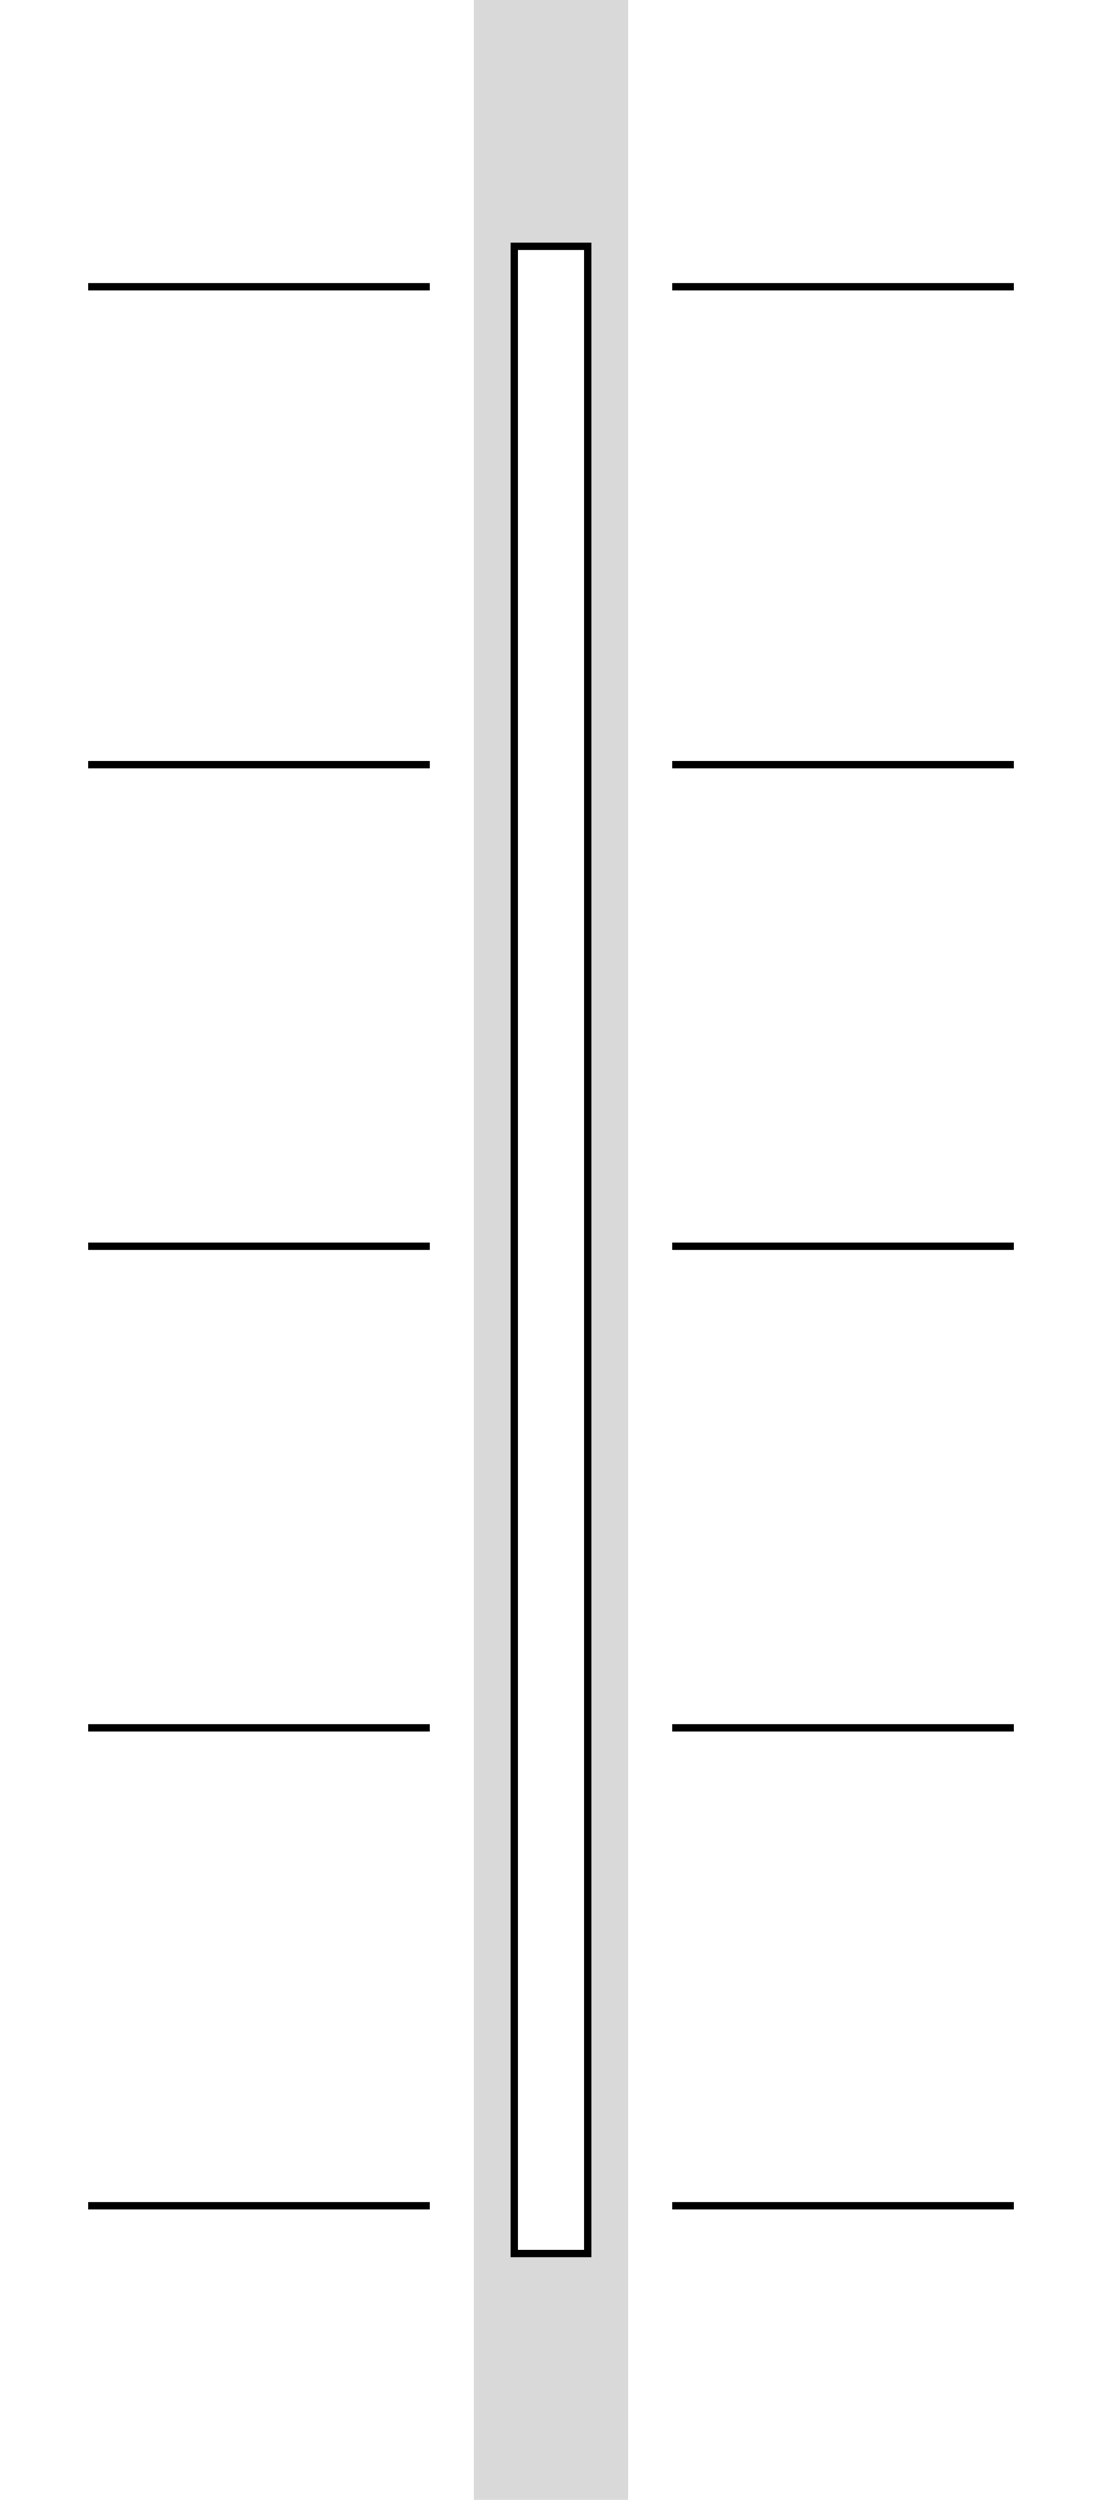 <svg width="300" height="680" viewBox="0 0 300 680" version="1.1" xmlns="http://www.w3.org/2000/svg" xmlns:xlink="http://www.w3.org/1999/xlink">
<g id="Canvas" fill="none">
<g id="a4" clip-path="url(#clip0)">
<g id="Group">
<g id="Line">
<line y1="-1" x2="93" y2="-1" stroke-width="2" transform="translate(183 79)" stroke="black"/>
</g>
<g id="Line_2">
<line y1="-1" x2="93" y2="-1" stroke-width="2" transform="translate(183 209)" stroke="black"/>
</g>
<g id="Line_3">
<line y1="-1" x2="93" y2="-1" stroke-width="2" transform="translate(183 340)" stroke="black"/>
</g>
<g id="Line_4">
<line y1="-1" x2="93" y2="-1" stroke-width="2" transform="translate(183 471)" stroke="black"/>
</g>
<g id="Line_5">
<line y1="-1" x2="93" y2="-1" stroke-width="2" transform="translate(183 601)" stroke="black"/>
</g>
</g>
<g id="Group_2">
<g id="Line_6">
<line y1="-1" x2="93" y2="-1" stroke-width="2" transform="translate(24 79)" stroke="black"/>
</g>
<g id="Line_7">
<line y1="-1" x2="93" y2="-1" stroke-width="2" transform="translate(24 209)" stroke="black"/>
</g>
<g id="Line_8">
<line y1="-1" x2="93" y2="-1" stroke-width="2" transform="translate(24 340)" stroke="black"/>
</g>
<g id="Line_9">
<line y1="-1" x2="93" y2="-1" stroke-width="2" transform="translate(24 471)" stroke="black"/>
</g>
<g id="Line_10">
<line y1="-1" x2="93" y2="-1" stroke-width="2" transform="translate(24 601)" stroke="black"/>
</g>
</g>
<g id="Rectangle">
<rect x="1" y="1" width="20" height="546" stroke-width="2" transform="translate(139 66)" stroke="black"/>
</g>
<g id="Subtract">
<path fill-rule="evenodd" clip-rule="evenodd" d="M 42 0L 0 0L 0 680L 42 680L 42 0ZM 32 66L 10 66L 10 614L 32 614L 32 66Z" transform="translate(129 0)" fill="black" fill-opacity="0.15"/>
</g>
</g>
</g>
<defs>

<clipPath id="clip0">
<rect width="300" height="680" fill="white"/>
</clipPath>

</defs>
</svg>

